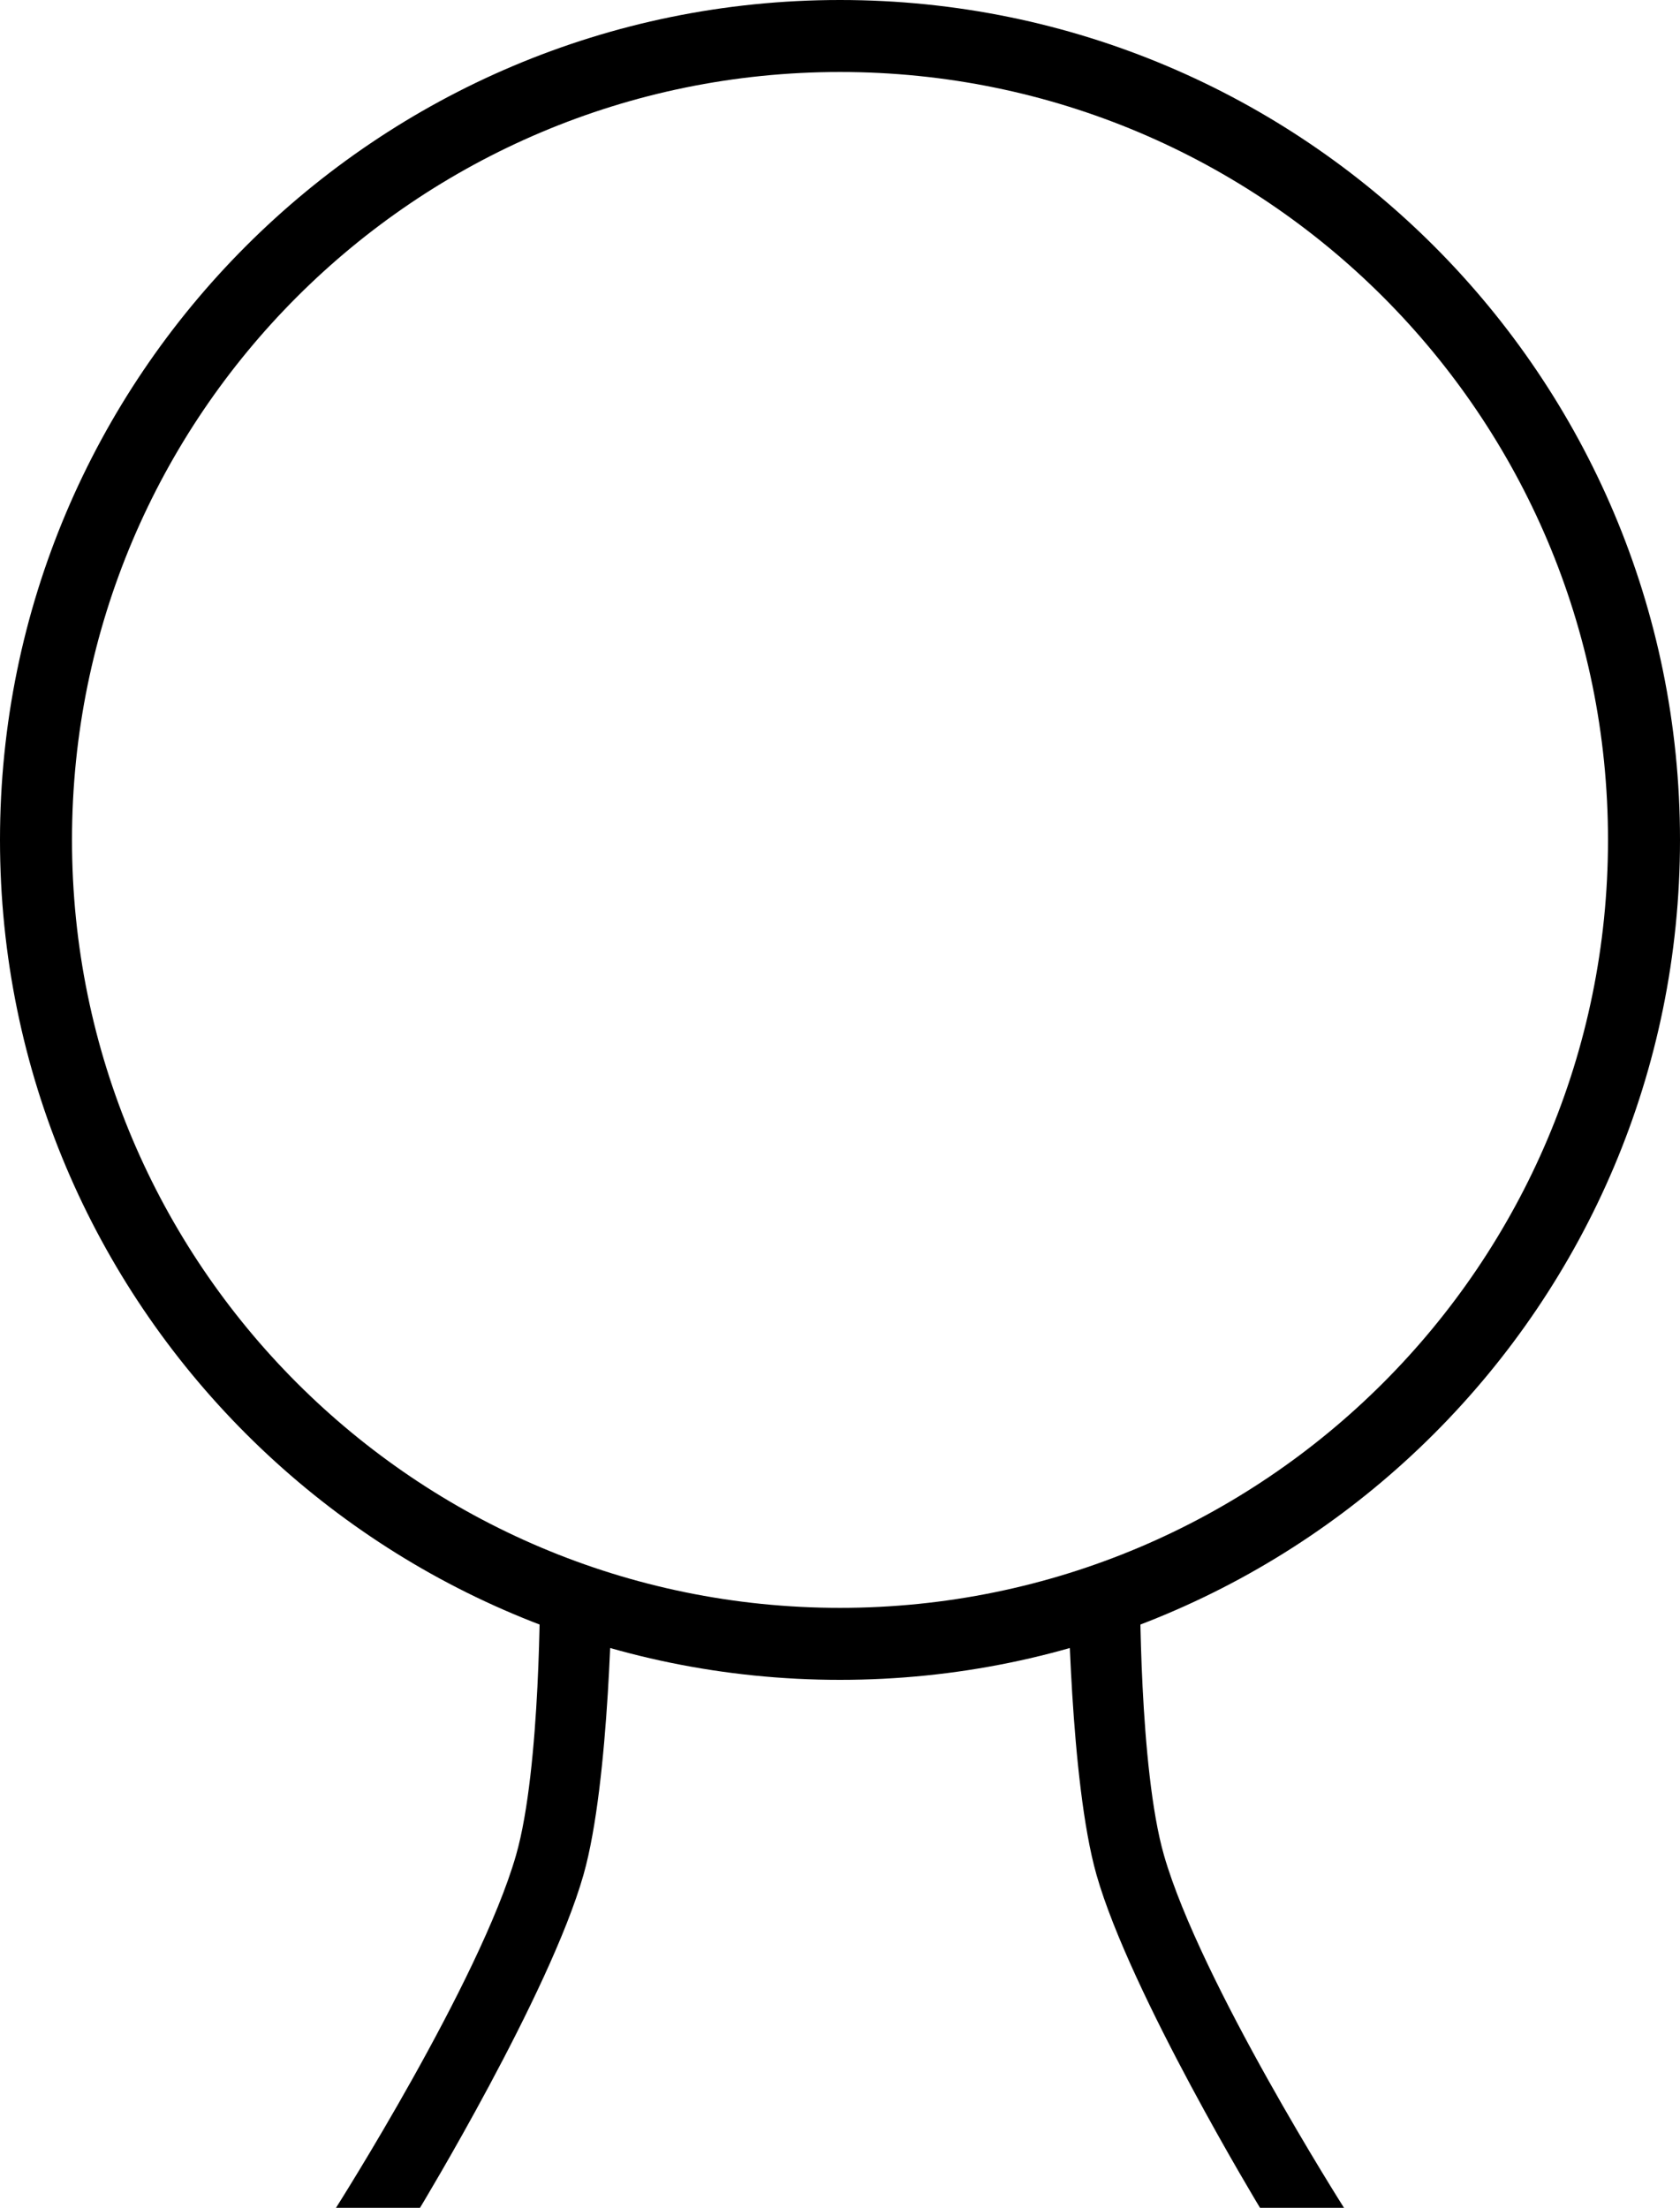 <svg xmlns="http://www.w3.org/2000/svg" version="1.0" width="35" height="46"><path d="M17.5 0C7.835 0 0 7.835 0 17.5S7.835 35 17.5 35 35 27.165 35 17.5 27.165 0 17.5 0zm0 1.5c8.837 0 16 7.163 16 16s-7.163 16-16 16-16-7.163-16-16 7.163-16 16-16z"/><path d="M11.25 33s.023 3.837-.5 5.656C9.99 41.298 7 46 7 46h1.75s2.702-4.46 3.406-6.938c.556-1.953.594-6.062.594-6.062h-1.5zM22.25 33s.038 4.11.594 6.063C23.548 41.538 26.25 46 26.25 46H28s-2.99-4.702-3.75-7.344c-.523-1.819-.5-5.656-.5-5.656h-1.5z"/></svg>